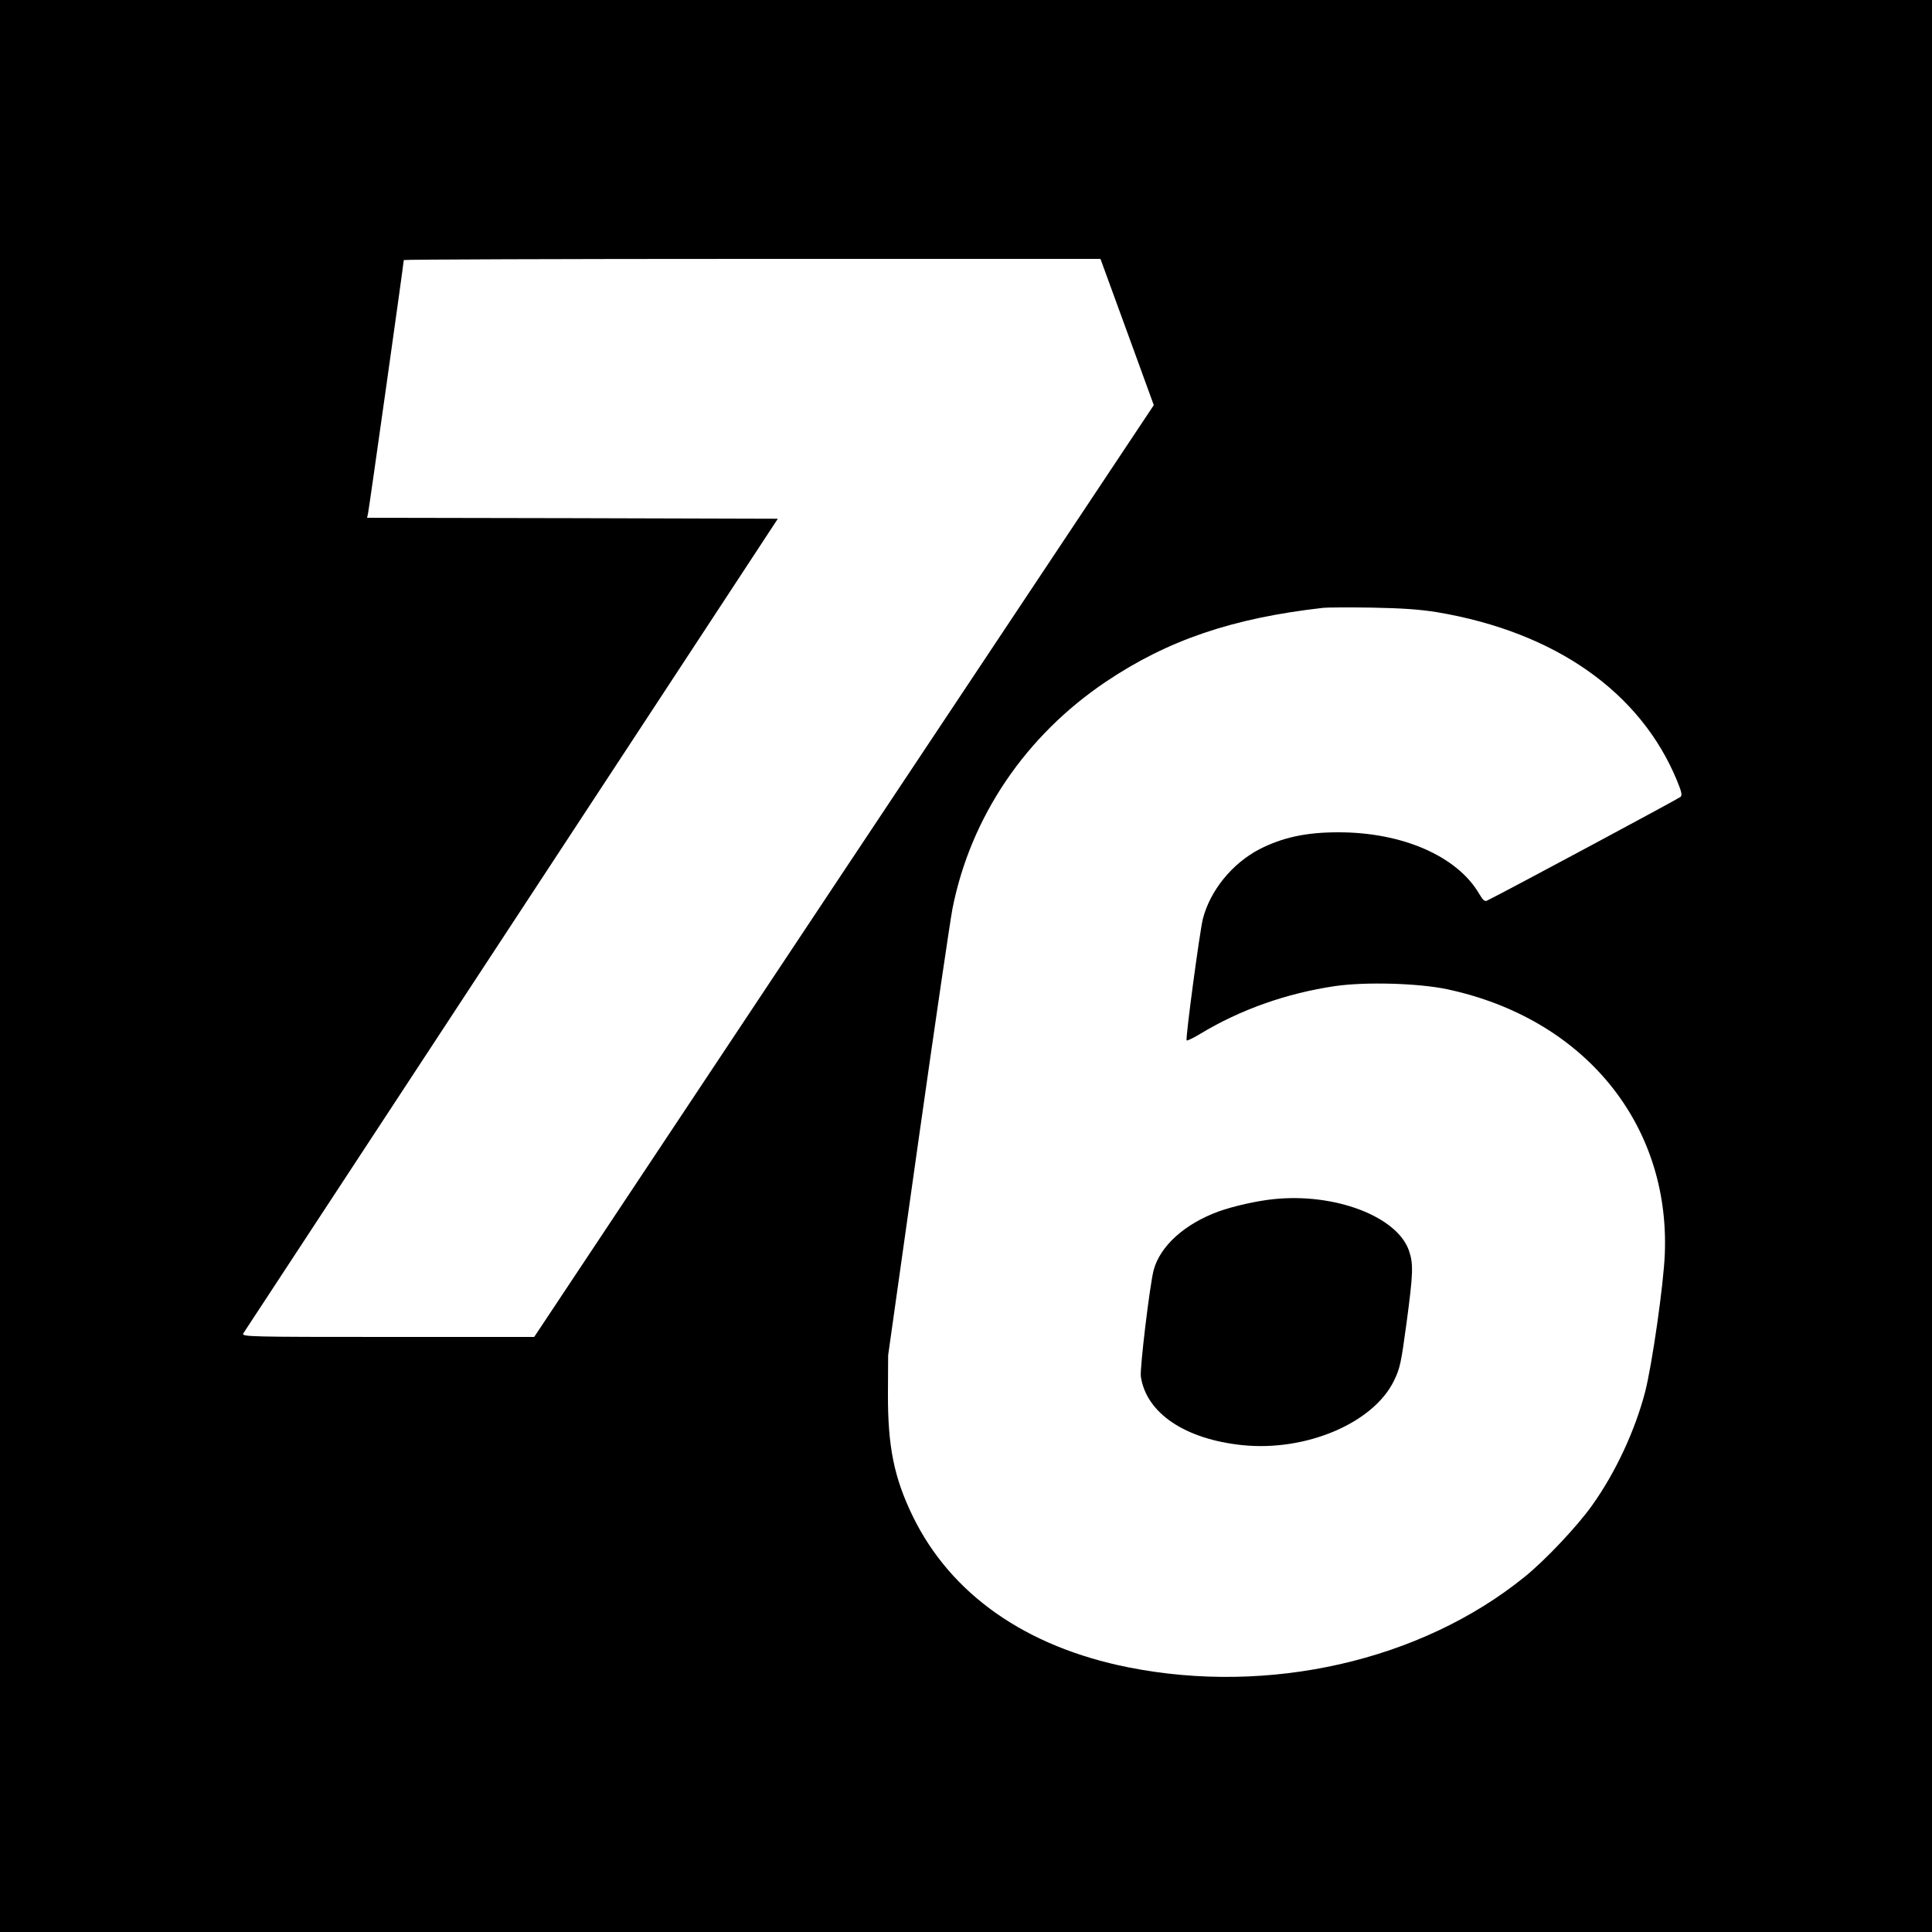 <?xml version="1.0" standalone="no"?>
<!DOCTYPE svg PUBLIC "-//W3C//DTD SVG 20010904//EN"
 "http://www.w3.org/TR/2001/REC-SVG-20010904/DTD/svg10.dtd">
<svg version="1.0" xmlns="http://www.w3.org/2000/svg"
 width="1000pt" height="1000pt" viewBox="0 0 1000 1000"
 preserveAspectRatio="xMidYMid meet">
<g transform="translate(0,1000) scale(0.1,-0.1)"
fill="#000000" stroke="none">
<path d="M0 5000 l0 -5000 5000 0 5000 0 0 5000 0 5000 -5000 0 -5000 0 0
-5000z m5834 3282 l138 -379 -1604 -2411 -1603 -2412 -758 0 c-719 0 -757 1
-748 18 6 9 631 962 1389 2117 l1378 2100 -1063 3 -1063 2 5 23 c5 21 185
1298 185 1311 0 3 811 6 1803 6 l1803 0 138 -378z m1606 -1451 c610 -103 1051
-413 1240 -871 24 -59 28 -76 18 -85 -10 -9 -889 -481 -1000 -536 -13 -7 -22
1 -42 35 -114 195 -399 319 -731 318 -166 0 -288 -27 -407 -88 -141 -74 -254
-213 -292 -360 -17 -70 -91 -622 -84 -629 3 -3 34 12 69 33 208 126 448 211
699 248 159 23 432 15 579 -16 707 -150 1155 -694 1128 -1370 -6 -158 -66
-575 -102 -715 -52 -199 -152 -415 -273 -585 -78 -110 -244 -286 -352 -373
-537 -434 -1322 -612 -2050 -467 -531 106 -919 378 -1116 783 -96 198 -129
359 -128 632 l1 200 156 1105 c86 608 166 1151 177 1207 94 475 378 895 795
1175 320 215 655 329 1125 382 19 2 132 3 250 1 160 -3 247 -9 340 -24z"/>
<path d="M6590 3793 c-87 -9 -209 -37 -281 -63 -177 -64 -305 -180 -338 -305
-20 -78 -72 -510 -66 -550 28 -189 228 -324 525 -355 330 -34 678 114 785 333
32 66 37 92 65 298 35 260 36 307 13 375 -61 178 -385 301 -703 267z"/>
</g>
</svg>
